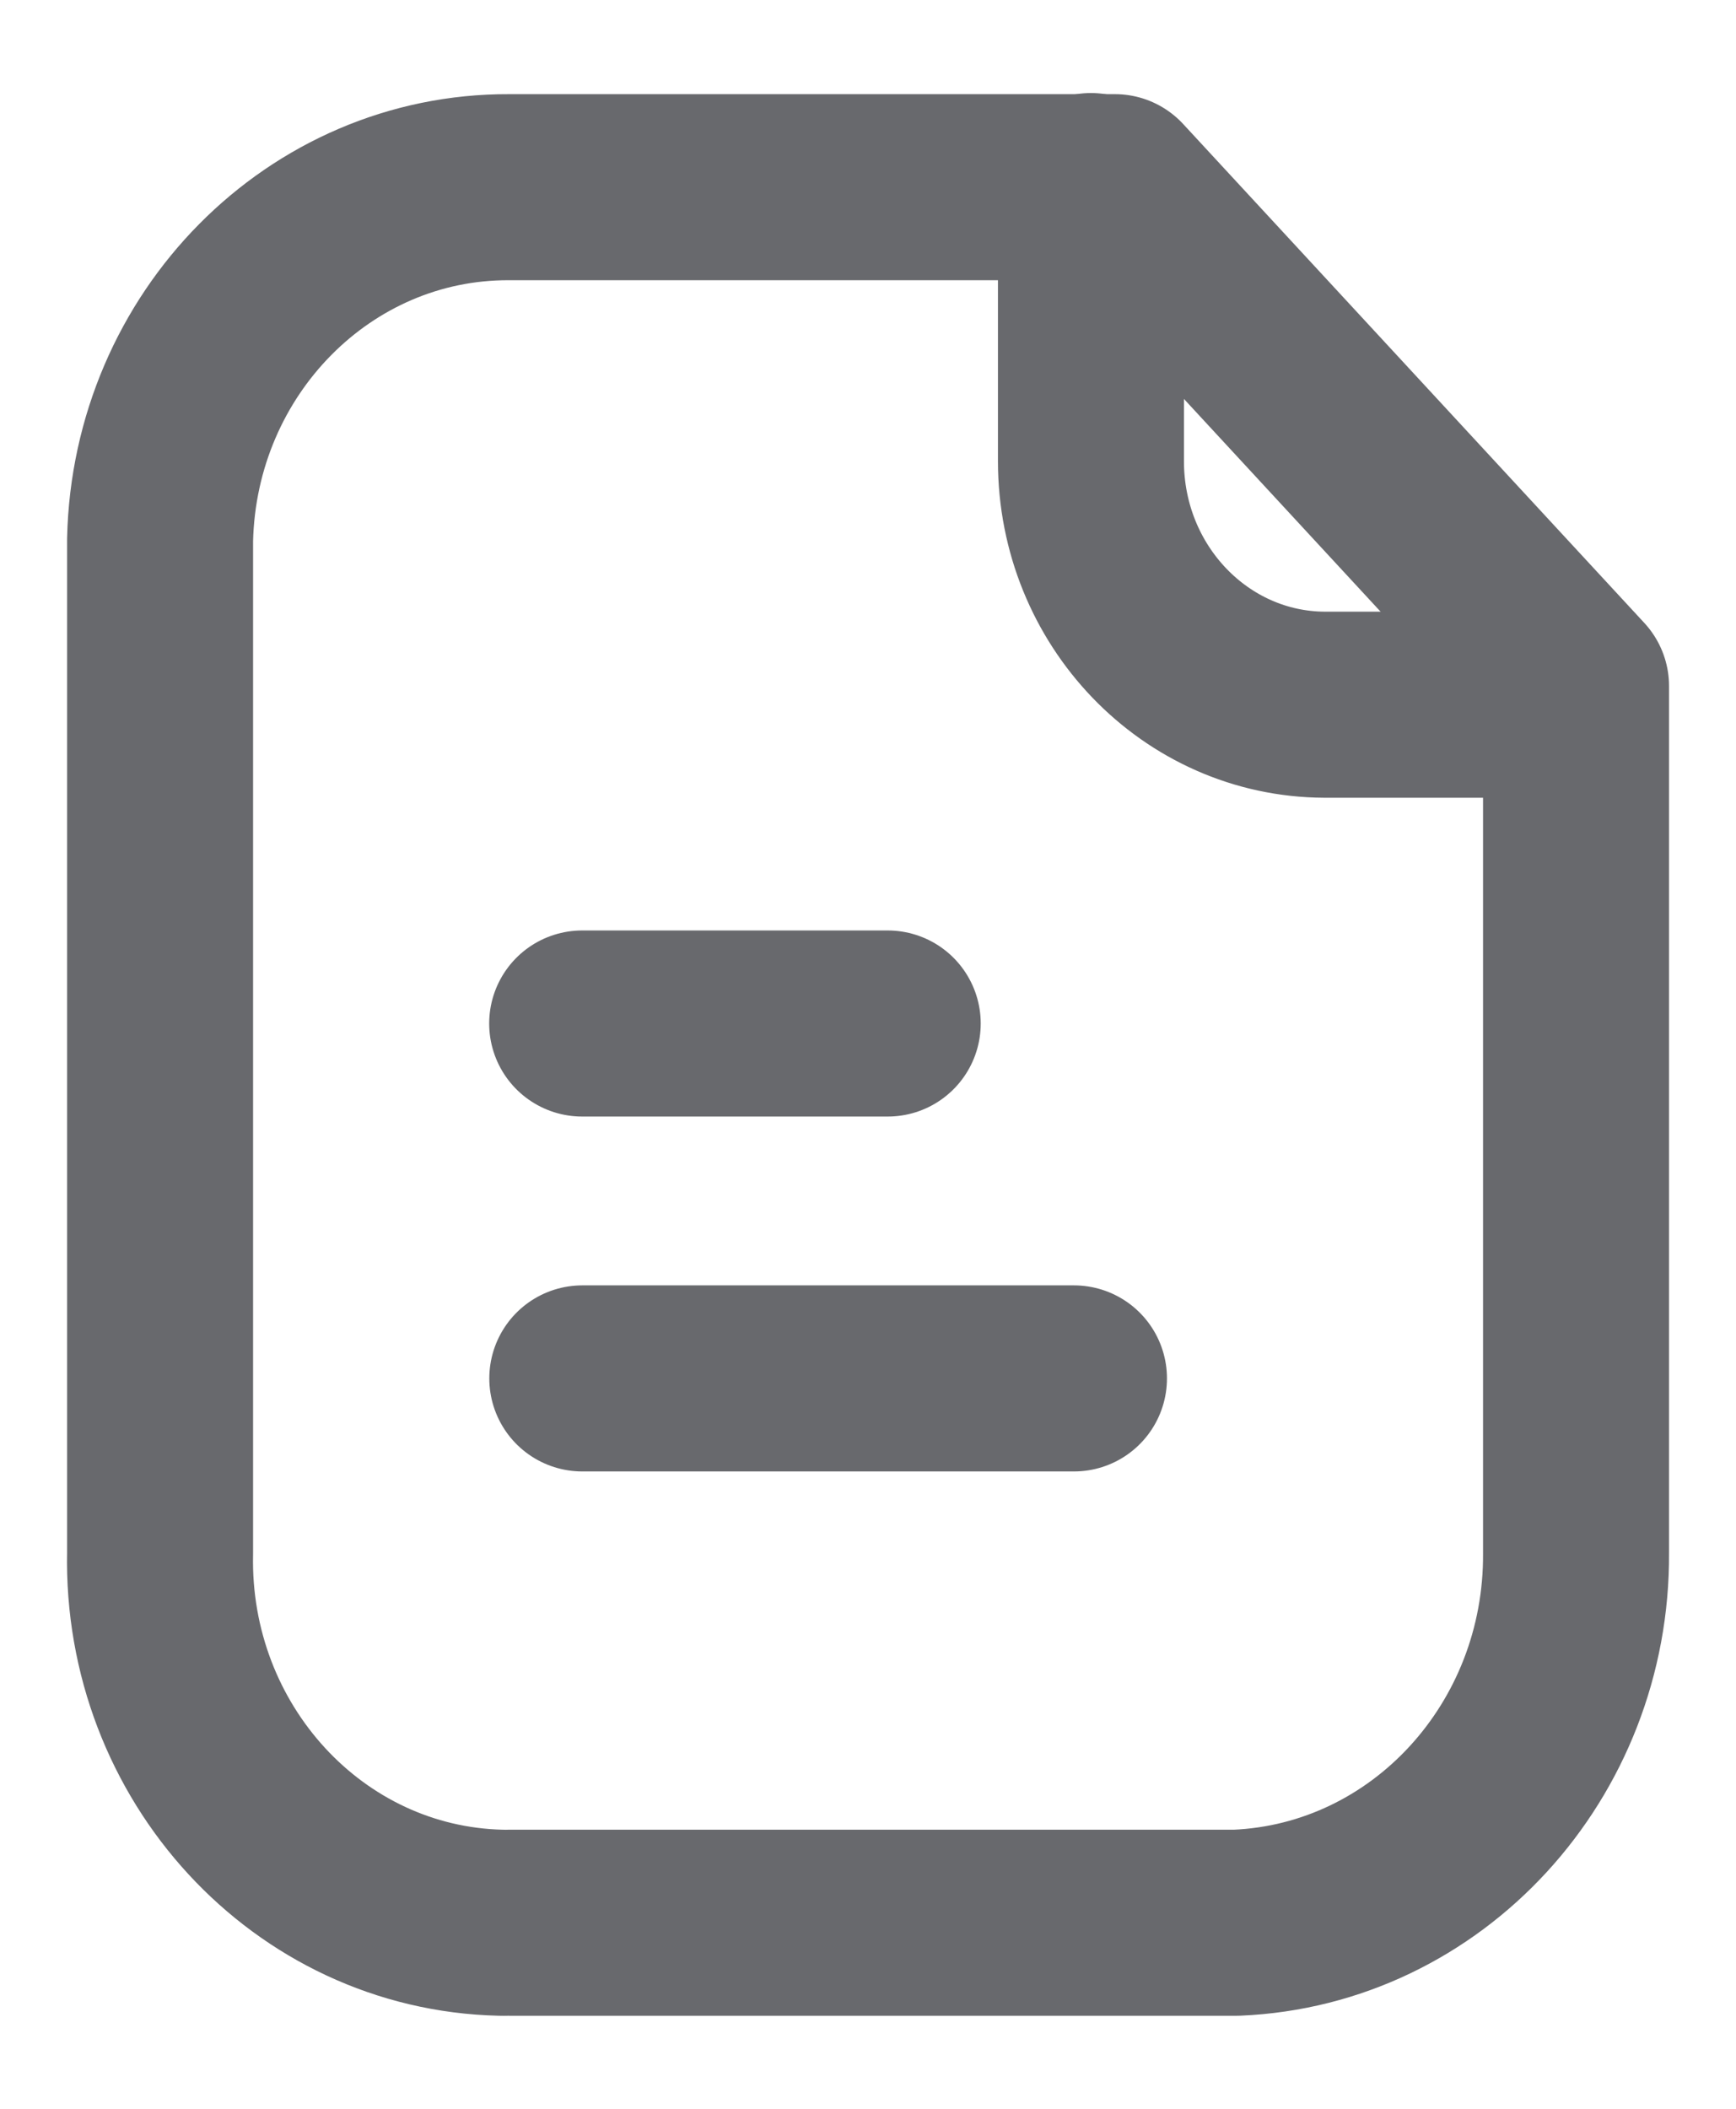 <svg width="14" height="17" viewBox="0 0 14 17" fill="none" xmlns="http://www.w3.org/2000/svg">
<path fill-rule="evenodd" clip-rule="evenodd" d="M8.991 1.509H4.106C2.579 1.503 1.327 2.767 1.291 4.352V12.518C1.257 14.129 2.487 15.464 4.038 15.5C4.061 15.5 4.083 15.501 4.106 15.5H9.972C11.509 15.435 12.721 14.116 12.71 12.518V5.531L8.991 1.509Z" stroke="#68696D" stroke-width="1.5" stroke-linecap="round" stroke-linejoin="round"/>
<path d="M8.798 1.5V3.718C8.798 4.8 9.641 5.677 10.683 5.681H12.706" stroke="#68696D" stroke-width="1.5" stroke-linecap="round" stroke-linejoin="round"/>
<path d="M8.661 11.112H4.696" stroke="#68696D" stroke-width="1.5" stroke-linecap="round" stroke-linejoin="round"/>
<path d="M7.159 8.251H4.695" stroke="#68696D" stroke-width="1.5" stroke-linecap="round" stroke-linejoin="round"/>
</svg>
